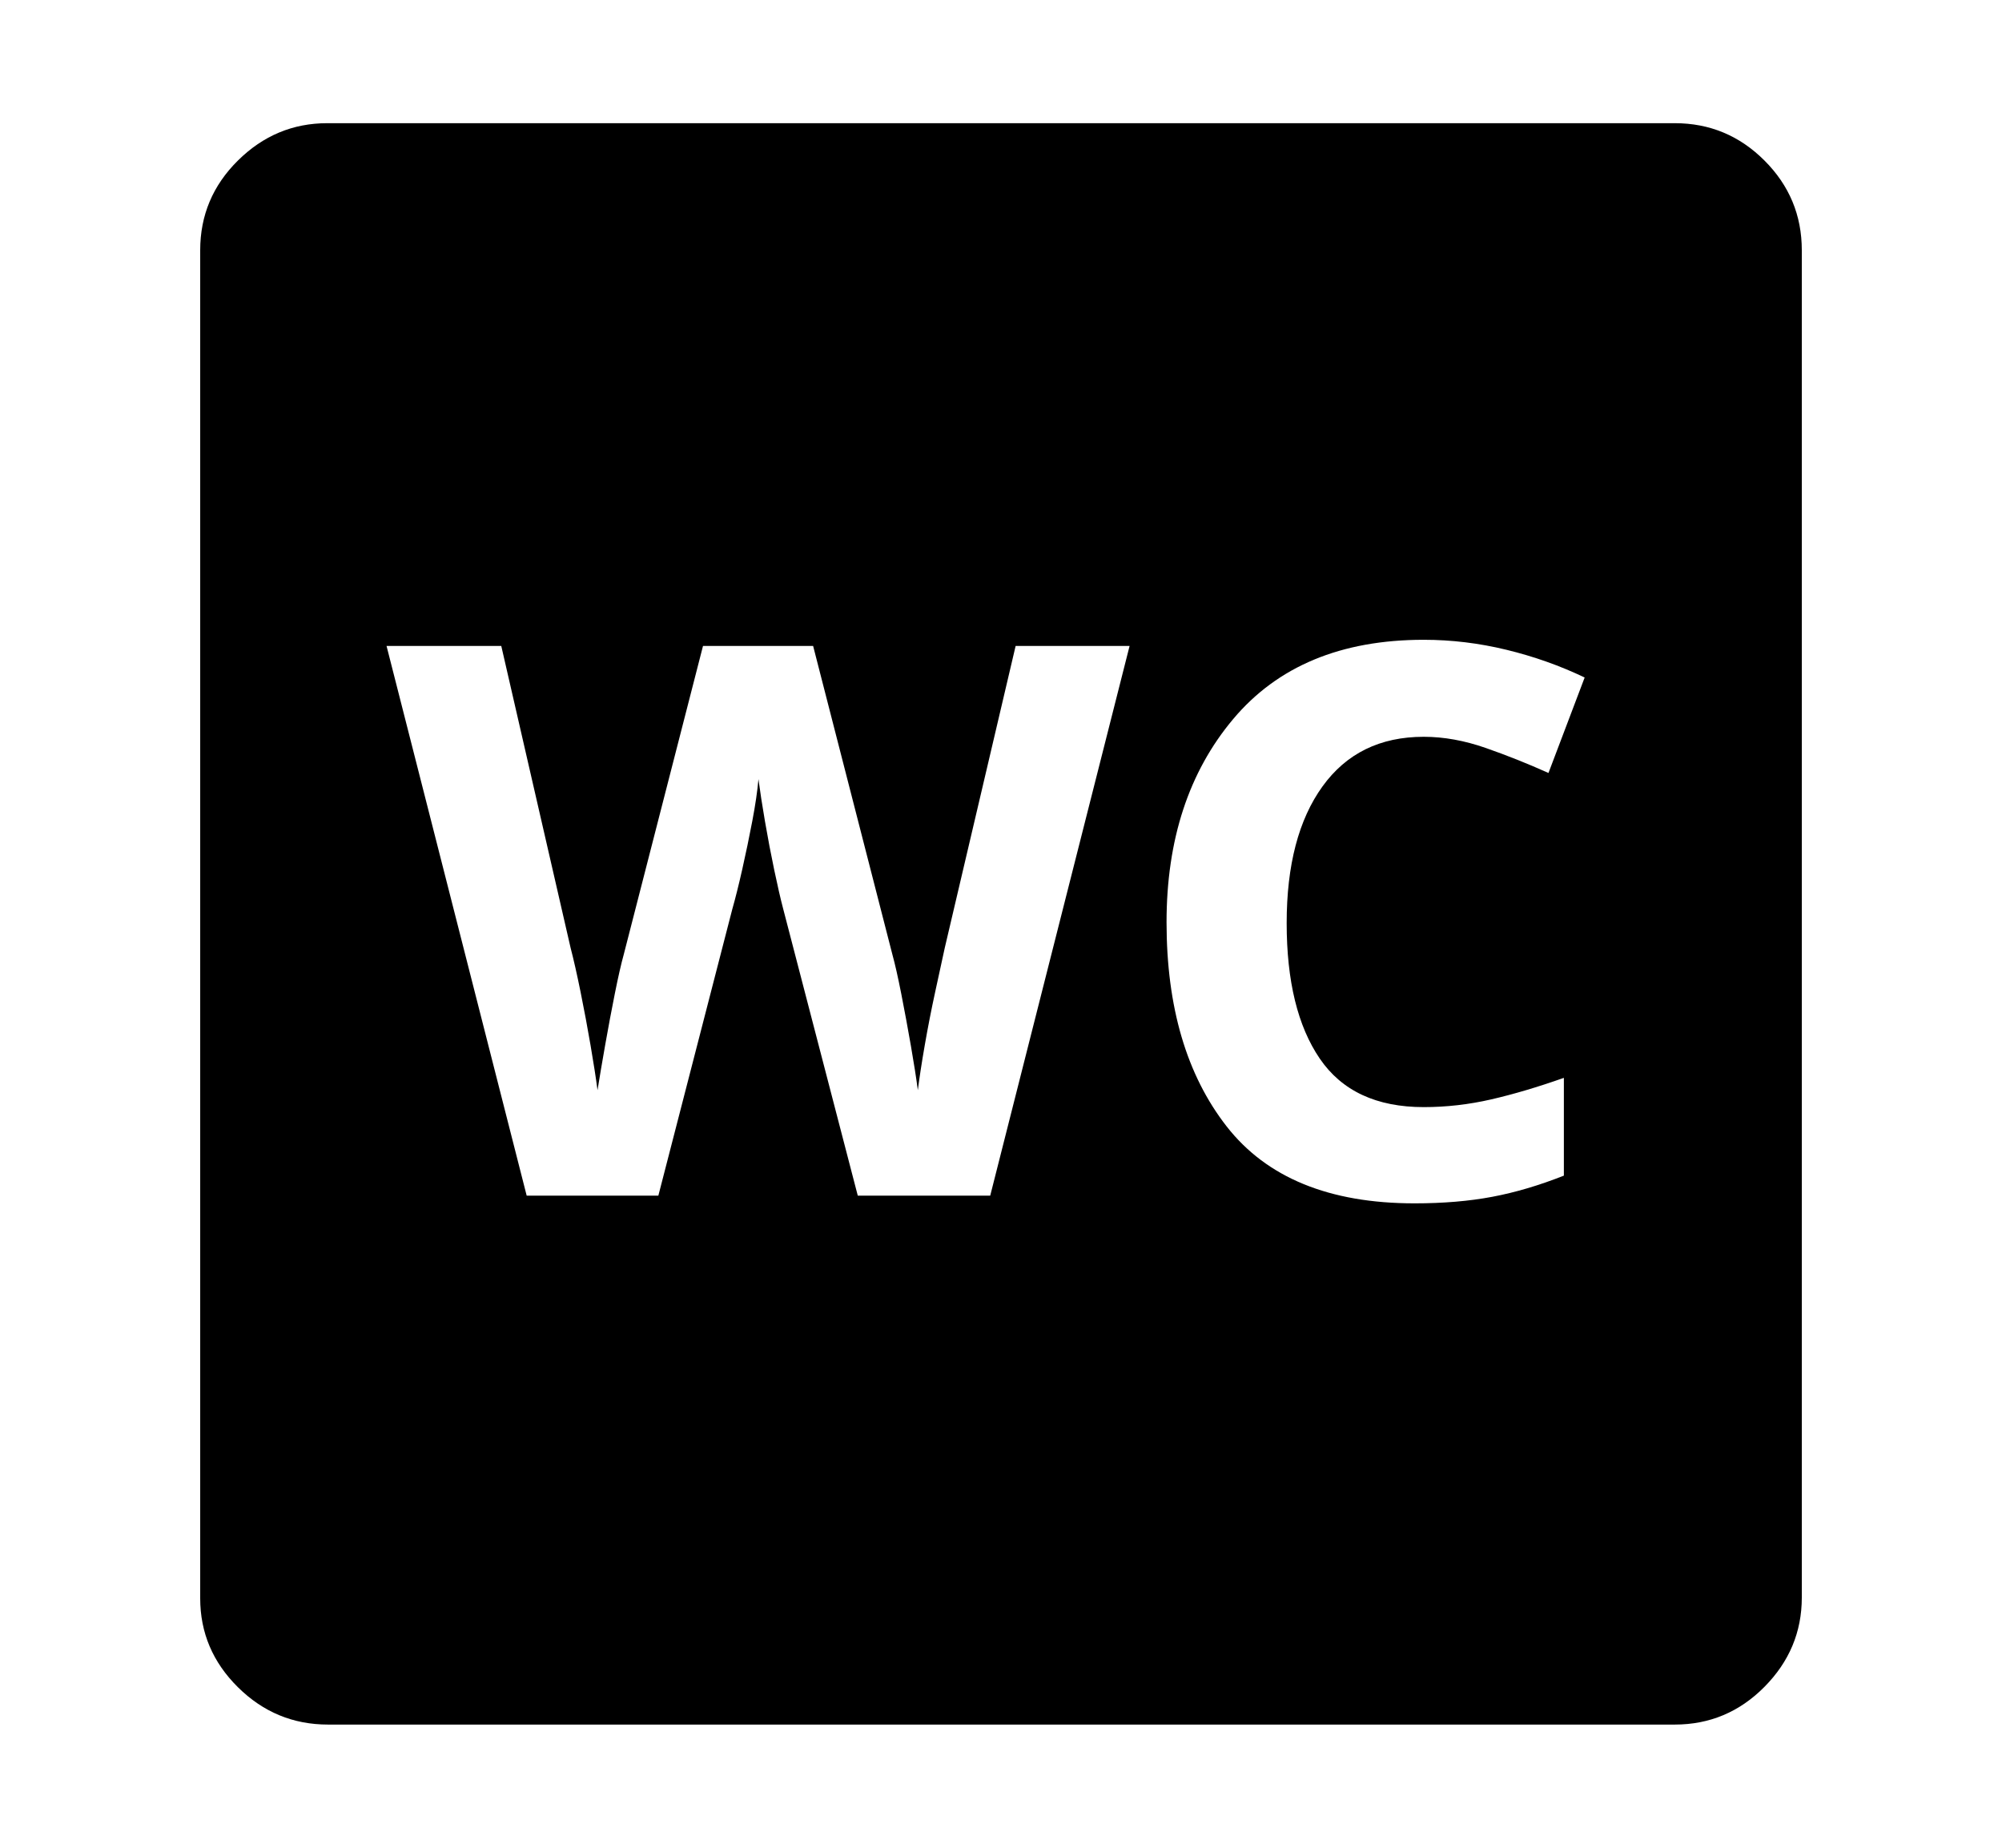 <svg xmlns="http://www.w3.org/2000/svg"
    viewBox="0 0 2600 2400">
  <!--
Copyright 2013, 2022 Google Inc. All Rights Reserved.
Noto is a trademark of Google Inc.
This Font Software is licensed under the SIL Open Font License, Version 1.1. This Font Software is distributed on an "AS IS" BASIS, WITHOUT WARRANTIES OR CONDITIONS OF ANY KIND, either express or implied. See the SIL Open Font License for the specific language, permissions and limitations governing your use of this Font Software.
http://scripts.sil.org/OFL
  -->
<path d="M2175 2240L426 2240Q358 2240 309 2191.5 260 2143 260 2076L260 2076 260 325Q260 257 309 208.5 358 160 425 160L425 160 2175 160Q2243 160 2291.5 208.5 2340 257 2340 325L2340 325 2340 2075Q2340 2142 2291.5 2191 2243 2240 2175 2240L2175 2240ZM502 839L684 1553 855 1553 951 1181Q957 1160 964 1129 971 1098 977 1066.5 983 1035 985 1012L985 1012Q988 1035 993.5 1067 999 1099 1005.5 1130 1012 1161 1017 1180L1017 1180 1114 1553 1286 1553 1467 839 1319 839 1227 1231Q1222 1254 1214.5 1288.5 1207 1323 1201 1357.5 1195 1392 1192 1416L1192 1416Q1189 1393 1183 1358.5 1177 1324 1170.5 1291 1164 1258 1159 1240L1159 1240 1056 839 913 839 810 1240Q805 1258 798.5 1290.5 792 1323 786 1357 780 1391 776 1416L776 1416Q773 1393 767 1358 761 1323 754 1288.5 747 1254 741 1231L741 1231 651 839 502 839ZM1837 1563L1837 1563Q1893 1563 1938 1554.5 1983 1546 2031 1527L2031 1527 2031 1400Q1980 1418 1936.5 1428 1893 1438 1849 1438L1849 1438Q1757 1438 1714 1375 1671 1312 1671 1199L1671 1199Q1671 1086 1717.5 1021.5 1764 957 1849 957L1849 957Q1888 957 1929.5 971.5 1971 986 2011 1004L2011 1004 2058 880Q2010 857 1956.5 844 1903 831 1849 831L1849 831Q1688 831 1601.5 934 1515 1037 1515 1198L1515 1198Q1515 1363 1593 1463 1671 1563 1837 1563Z"/>
</svg>